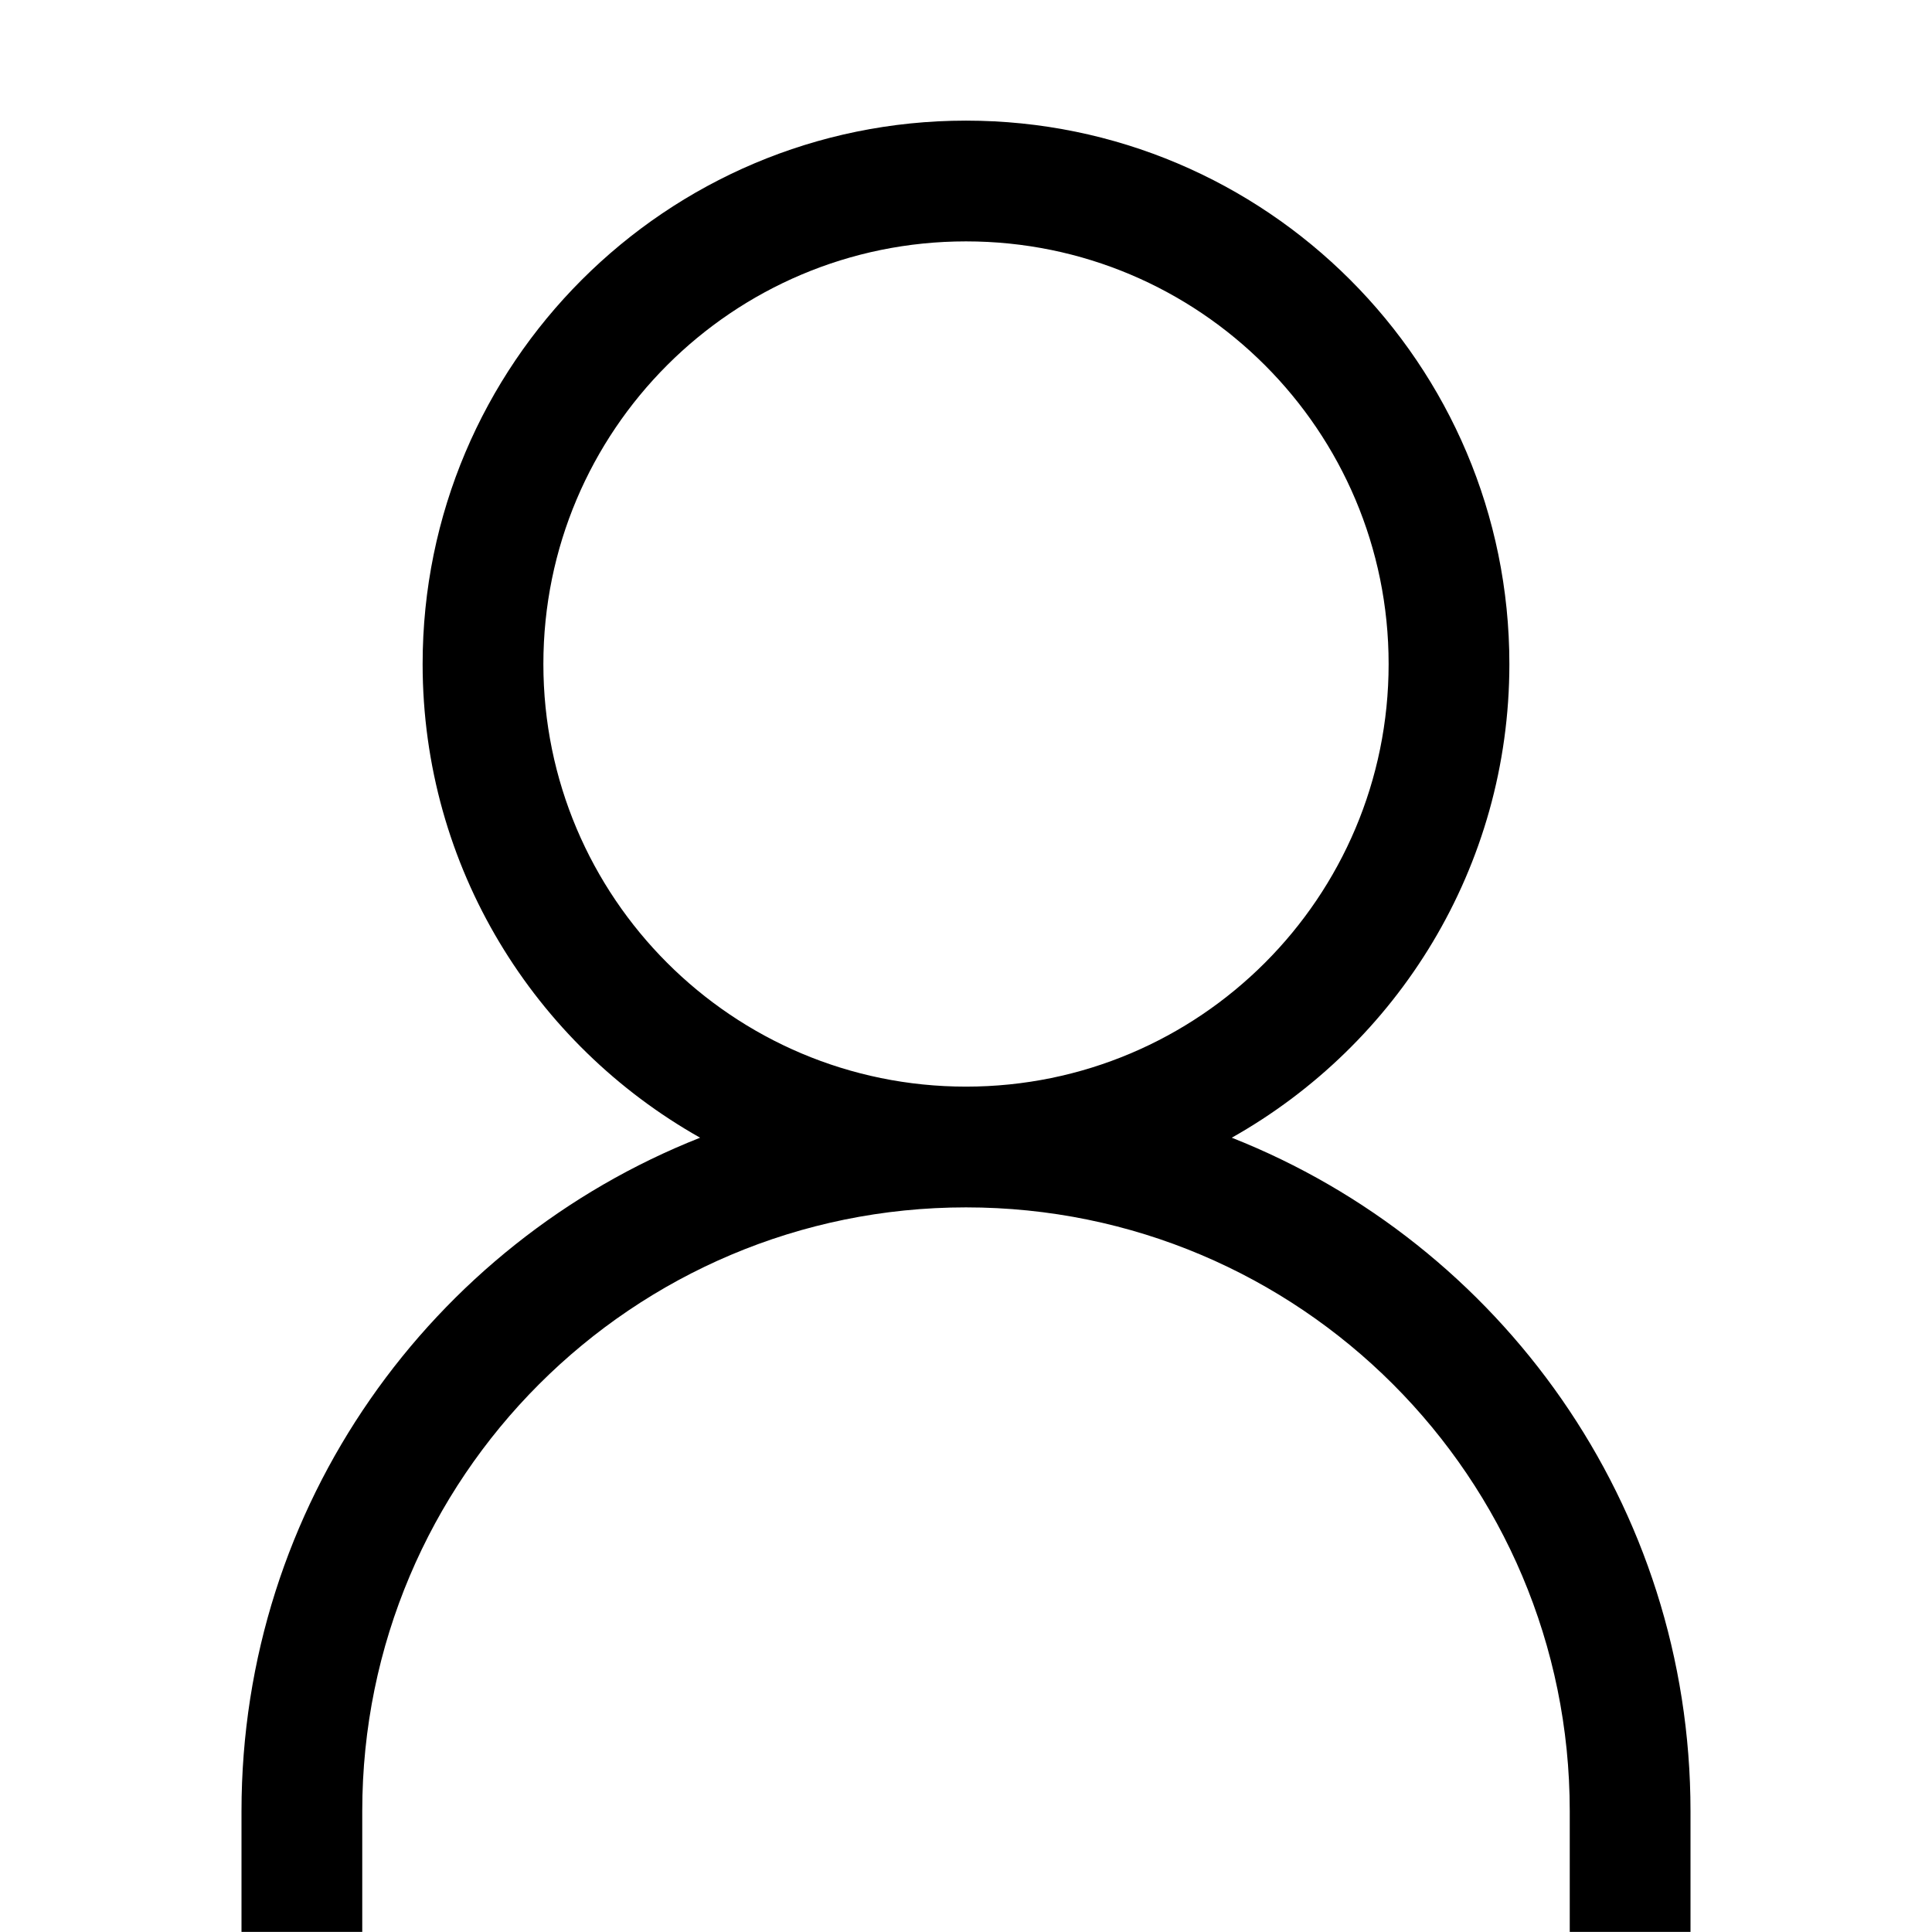 <?xml version="1.0" encoding="iso-8859-1"?>
<!-- Generator: Adobe Illustrator 16.0.0, SVG Export Plug-In . SVG Version: 6.00 Build 0)  -->
<!DOCTYPE svg PUBLIC "-//W3C//DTD SVG 1.1//EN" "http://www.w3.org/Graphics/SVG/1.1/DTD/svg11.dtd">
<svg version="1.1" xmlns="http://www.w3.org/2000/svg" xmlns:xlink="http://www.w3.org/1999/xlink" x="0px" y="0px" width="16px"
	 height="16px" viewBox="0 0 16 16" style="enable-background:new 0 0 16 16;" xml:space="preserve">
<g id="_x31_-user_-_single" style="enable-background:new    ;">
	<path d="M10.201,9.422C11.572,8.65,12.5,7.184,12.5,5.499c0-2.485-2.016-4.5-4.5-4.5c-2.485,0-4.5,2.015-4.5,4.5
		c0,1.685,0.928,3.151,2.298,3.923C3.575,10.3,2,12.464,2,14.999v1h1v-1c0-2.762,2.239-5,5-5c2.762,0,5,2.238,5,5v1h1v-1
		C14,12.464,12.424,10.3,10.201,9.422z M4.5,5.499c0-1.933,1.567-3.5,3.5-3.5c1.934,0,3.5,1.567,3.5,3.5s-1.566,3.5-3.5,3.5
		C6.067,8.999,4.5,7.432,4.5,5.499z"/>
</g>
<g id="Layer_1">
</g>
</svg>
